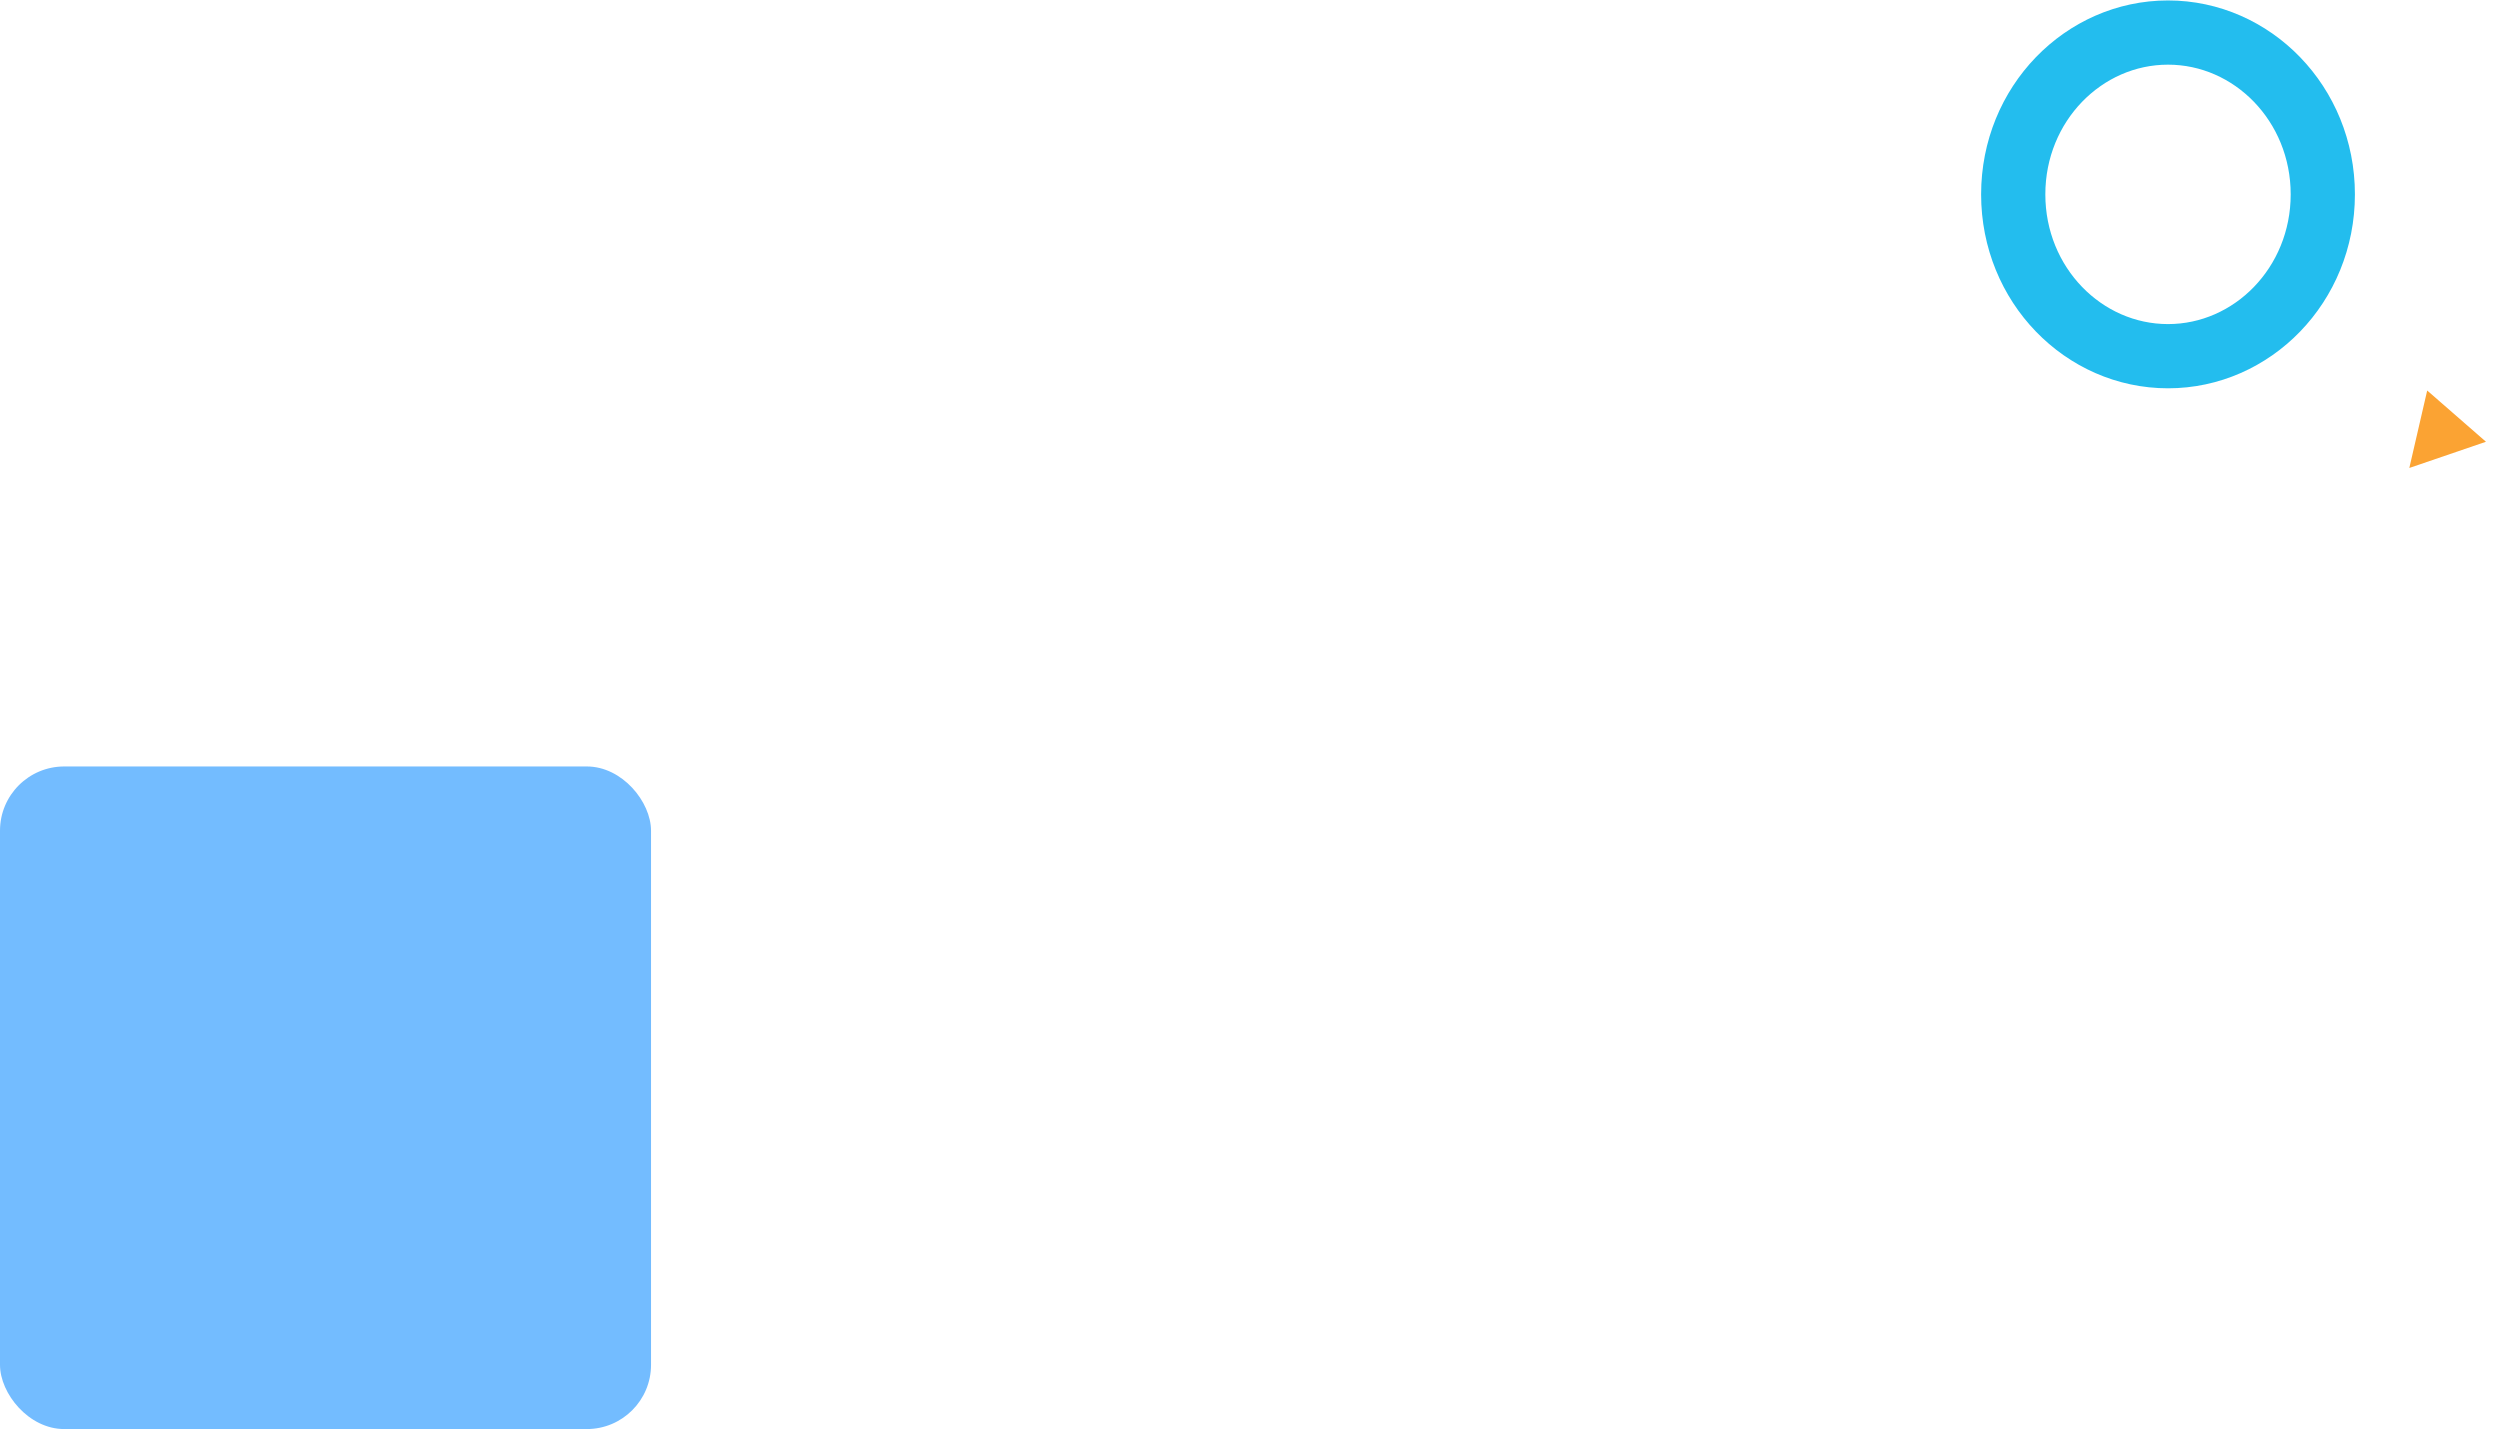 <svg width="733" height="419" viewBox="0 0 733 419" fill="none" xmlns="http://www.w3.org/2000/svg">
<path d="M681.045 56.99C681.045 83.525 660.401 104.436 635.662 104.436C610.922 104.436 590.278 83.525 590.278 56.99C590.278 30.457 610.922 9.545 635.662 9.545C660.401 9.545 681.045 30.457 681.045 56.99Z" stroke="#23BDEE" stroke-width="18.83"/>
<path d="M711.654 114.497L728.883 129.522L706.413 137.208L711.654 114.497Z" fill="#FBA333"/>
<rect y="224.728" width="190.881" height="194.272" rx="18.83" fill="#73BCFF"/>
</svg>
